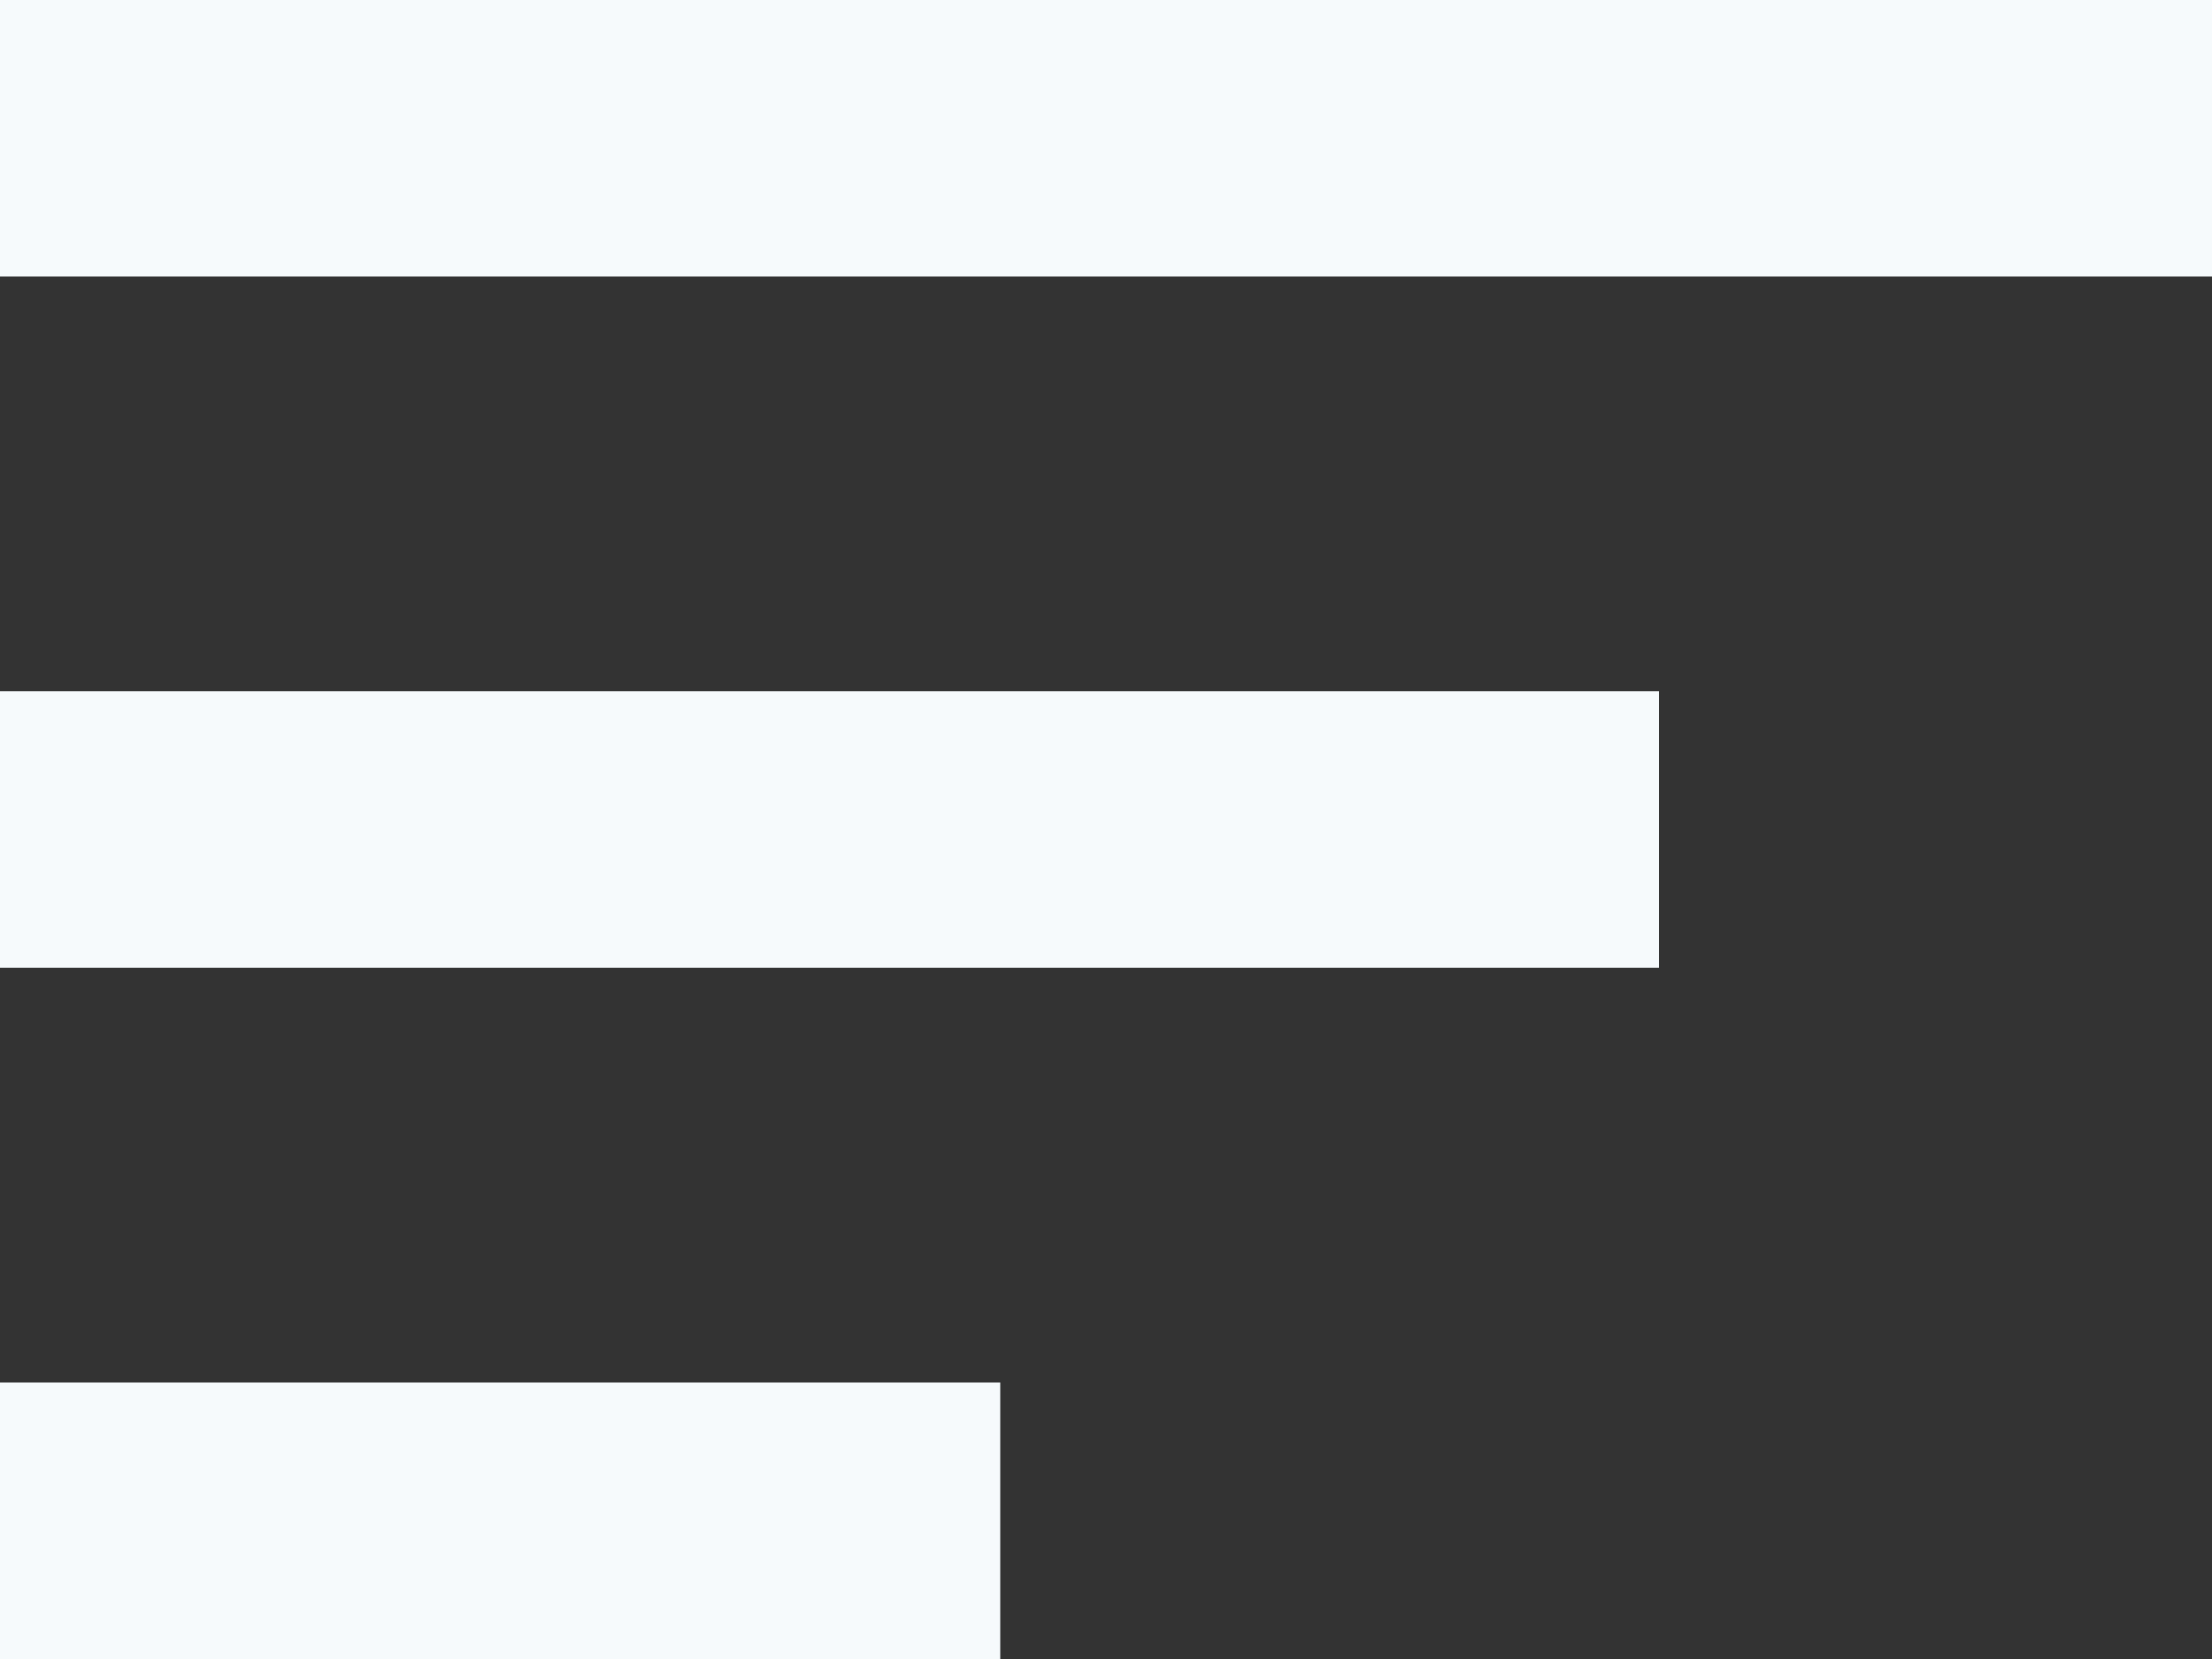 <svg xmlns="http://www.w3.org/2000/svg" width="50.176" height="37.632" viewBox="0 0 50.176 37.632"><rect x="0" y="0" width="50.176" height="37.632" fill="#333333" stroke="none"/><path d="M4,21.68H41.632v6.272H4ZM4,6H54.176v6.272H4ZM4,43.632H26.689V37.36H4Z" transform="translate(-4 -6)" fill="#f6fafc" stroke="#000" stroke-width="0"/></svg>